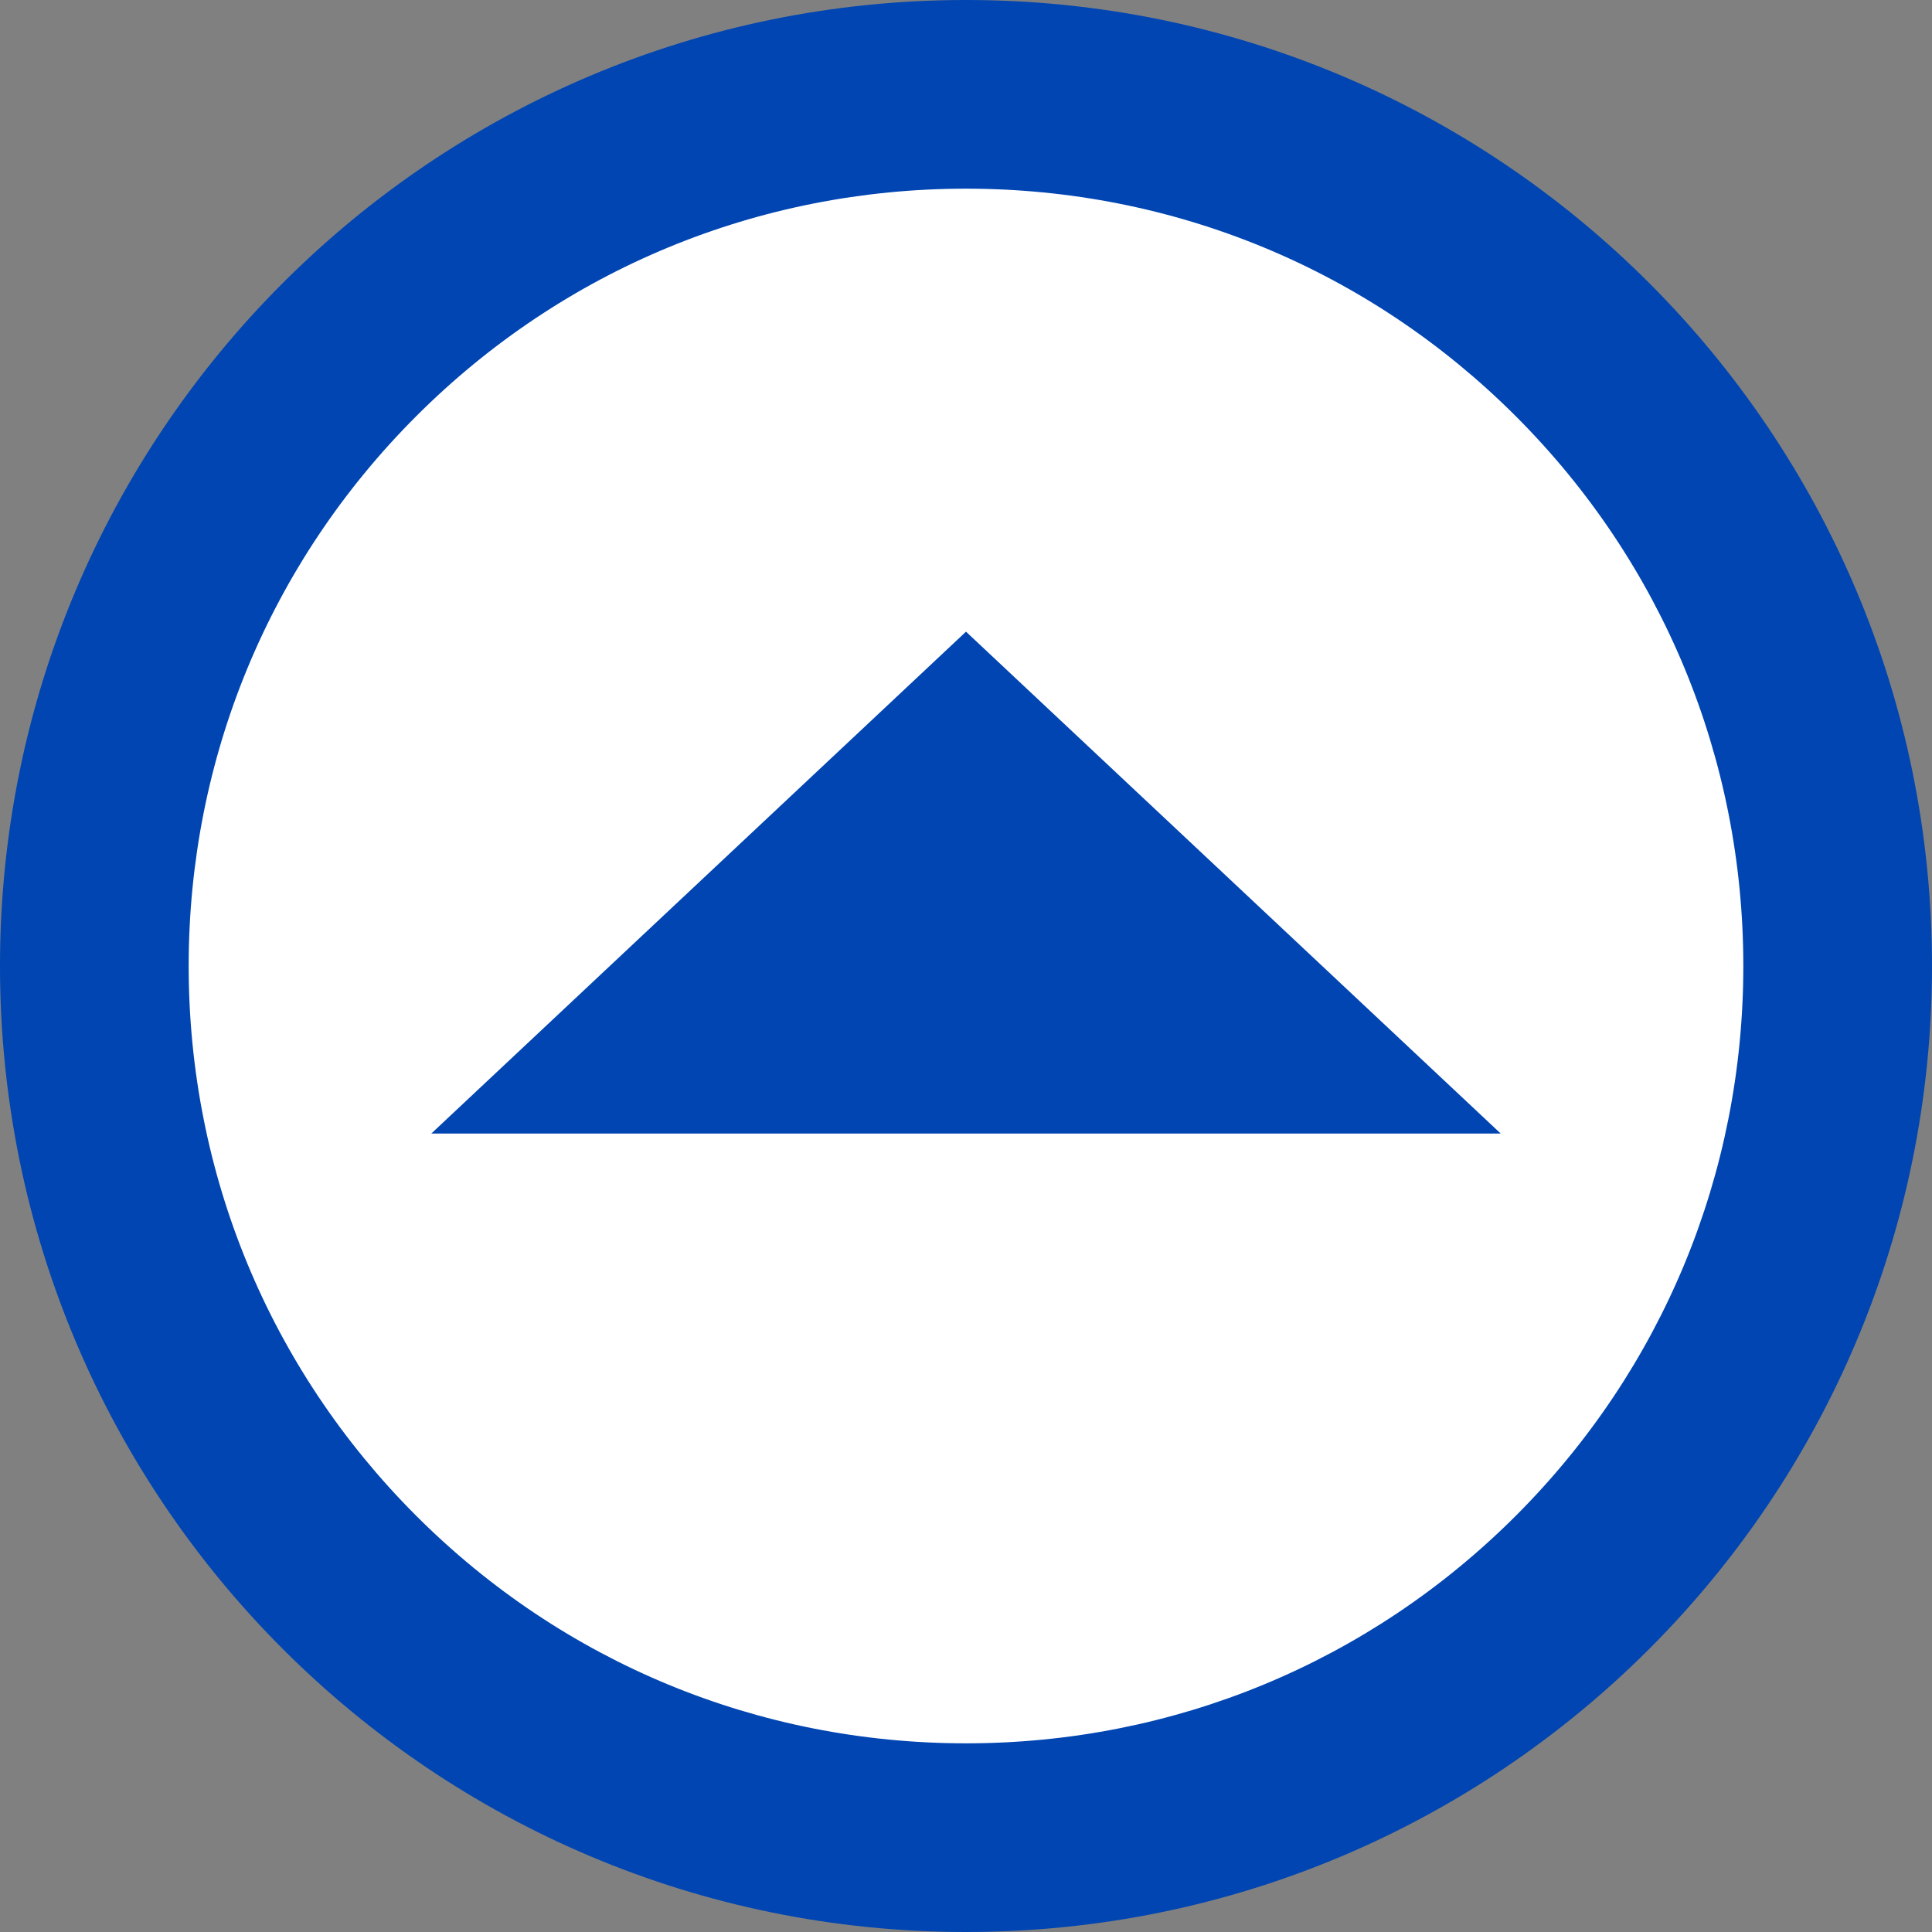 <?xml version="1.0" encoding="utf-8"?>
<!-- Generator: Adobe Illustrator 21.0.2, SVG Export Plug-In . SVG Version: 6.00 Build 0)  -->
<svg version="1.1" id="Layer_1" xmlns="http://www.w3.org/2000/svg" xmlns:xlink="http://www.w3.org/1999/xlink" x="0px" y="0px"
	 viewBox="0 0 512 512" style="enable-background:new 0 0 512 512;" xml:space="preserve">
<rect x="0" y="0" width="512" height="512" fill="#808080" stroke="none"/>
<style type="text/css">
	.st0{fill:#FFFFFF;}
	.st1{fill:#0045B2;}
</style>
<g id="New_NJump">
	<g>
		<path class="st0" d="M256,487c-61.7,0-119.7-24-163.3-67.7C49,375.7,25,317.7,25,256c0-61.7,24-119.7,67.7-163.3
			C136.3,49,194.3,25,256,25s119.7,24,163.3,67.7C463,136.3,487,194.3,487,256c0,61.7-24,119.7-67.7,163.3
			C375.7,463,317.7,487,256,487z"/>
		<path class="st1" d="M256,50c55,0,106.8,21.4,145.7,60.3S462,201,462,256s-21.4,106.8-60.3,145.7C362.8,440.6,311,462,256,462
			s-106.8-21.4-145.7-60.3S50,311,50,256s21.4-106.8,60.3-145.7S201,50,256,50 M256,0C114.6,0,0,114.6,0,256
			c0,141.4,114.6,256,256,256c141.4,0,256-114.6,256-256C512,114.6,397.4,0,256,0L256,0z"/>
	</g>
</g>
<polygon class="st1" points="256,167.4 114.3,300.4 397.7,300.4 "/>
</svg>
